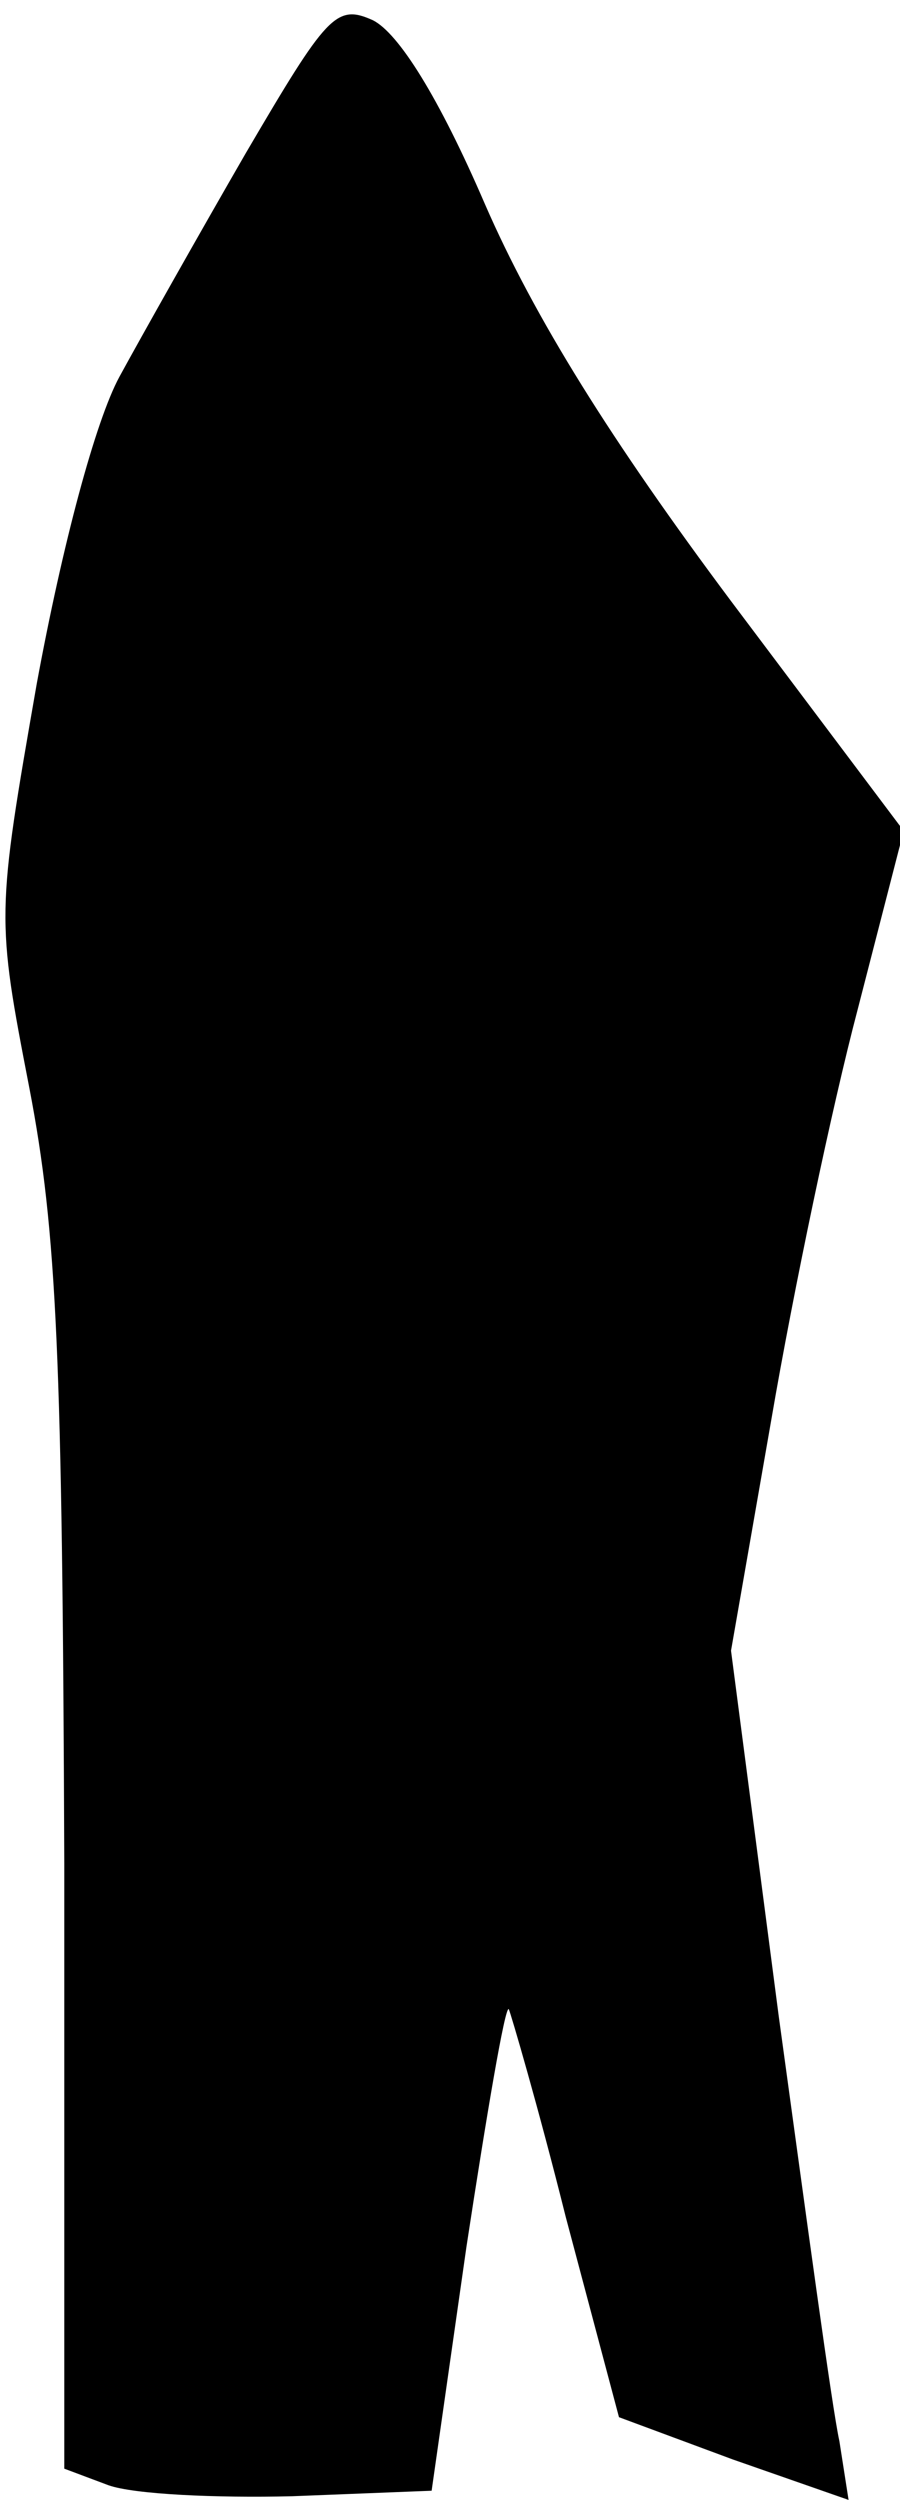 <?xml version="1.0" standalone="no"?>
<!DOCTYPE svg PUBLIC "-//W3C//DTD SVG 20010904//EN"
 "http://www.w3.org/TR/2001/REC-SVG-20010904/DTD/svg10.dtd">
<svg version="1.0" xmlns="http://www.w3.org/2000/svg"
 width="49pt" height="136pt" viewBox="0 0 49 136"
 preserveAspectRatio="xMidYMid meet">
<g transform="translate(0,136) scale(0.1,-0.1)"
fill="#000000" stroke="none">
<path fill="#000000" stroke="none" d="M134 1277 c-26 -45 -57 -100 -69 -122
-13 -24 -31 -91 -45 -167 -22 -126 -22 -127 -4 -220 15 -78 18 -146 19 -422
l0 -329 24 -9 c14 -5 59 -7 100 -6 l76 3 19 133 c11 72 21 131 23 129 1 -2 16
-53 31 -113 l29 -109 62 -23 63 -22 -5 32 c-4 18 -18 122 -33 231 l-26 199 22
126 c12 70 33 170 47 223 l25 97 -94 125 c-65 87 -107 154 -134 216 -25 58
-47 93 -61 100 -20 9 -25 3 -69 -72z"/>
</g>
</svg>
